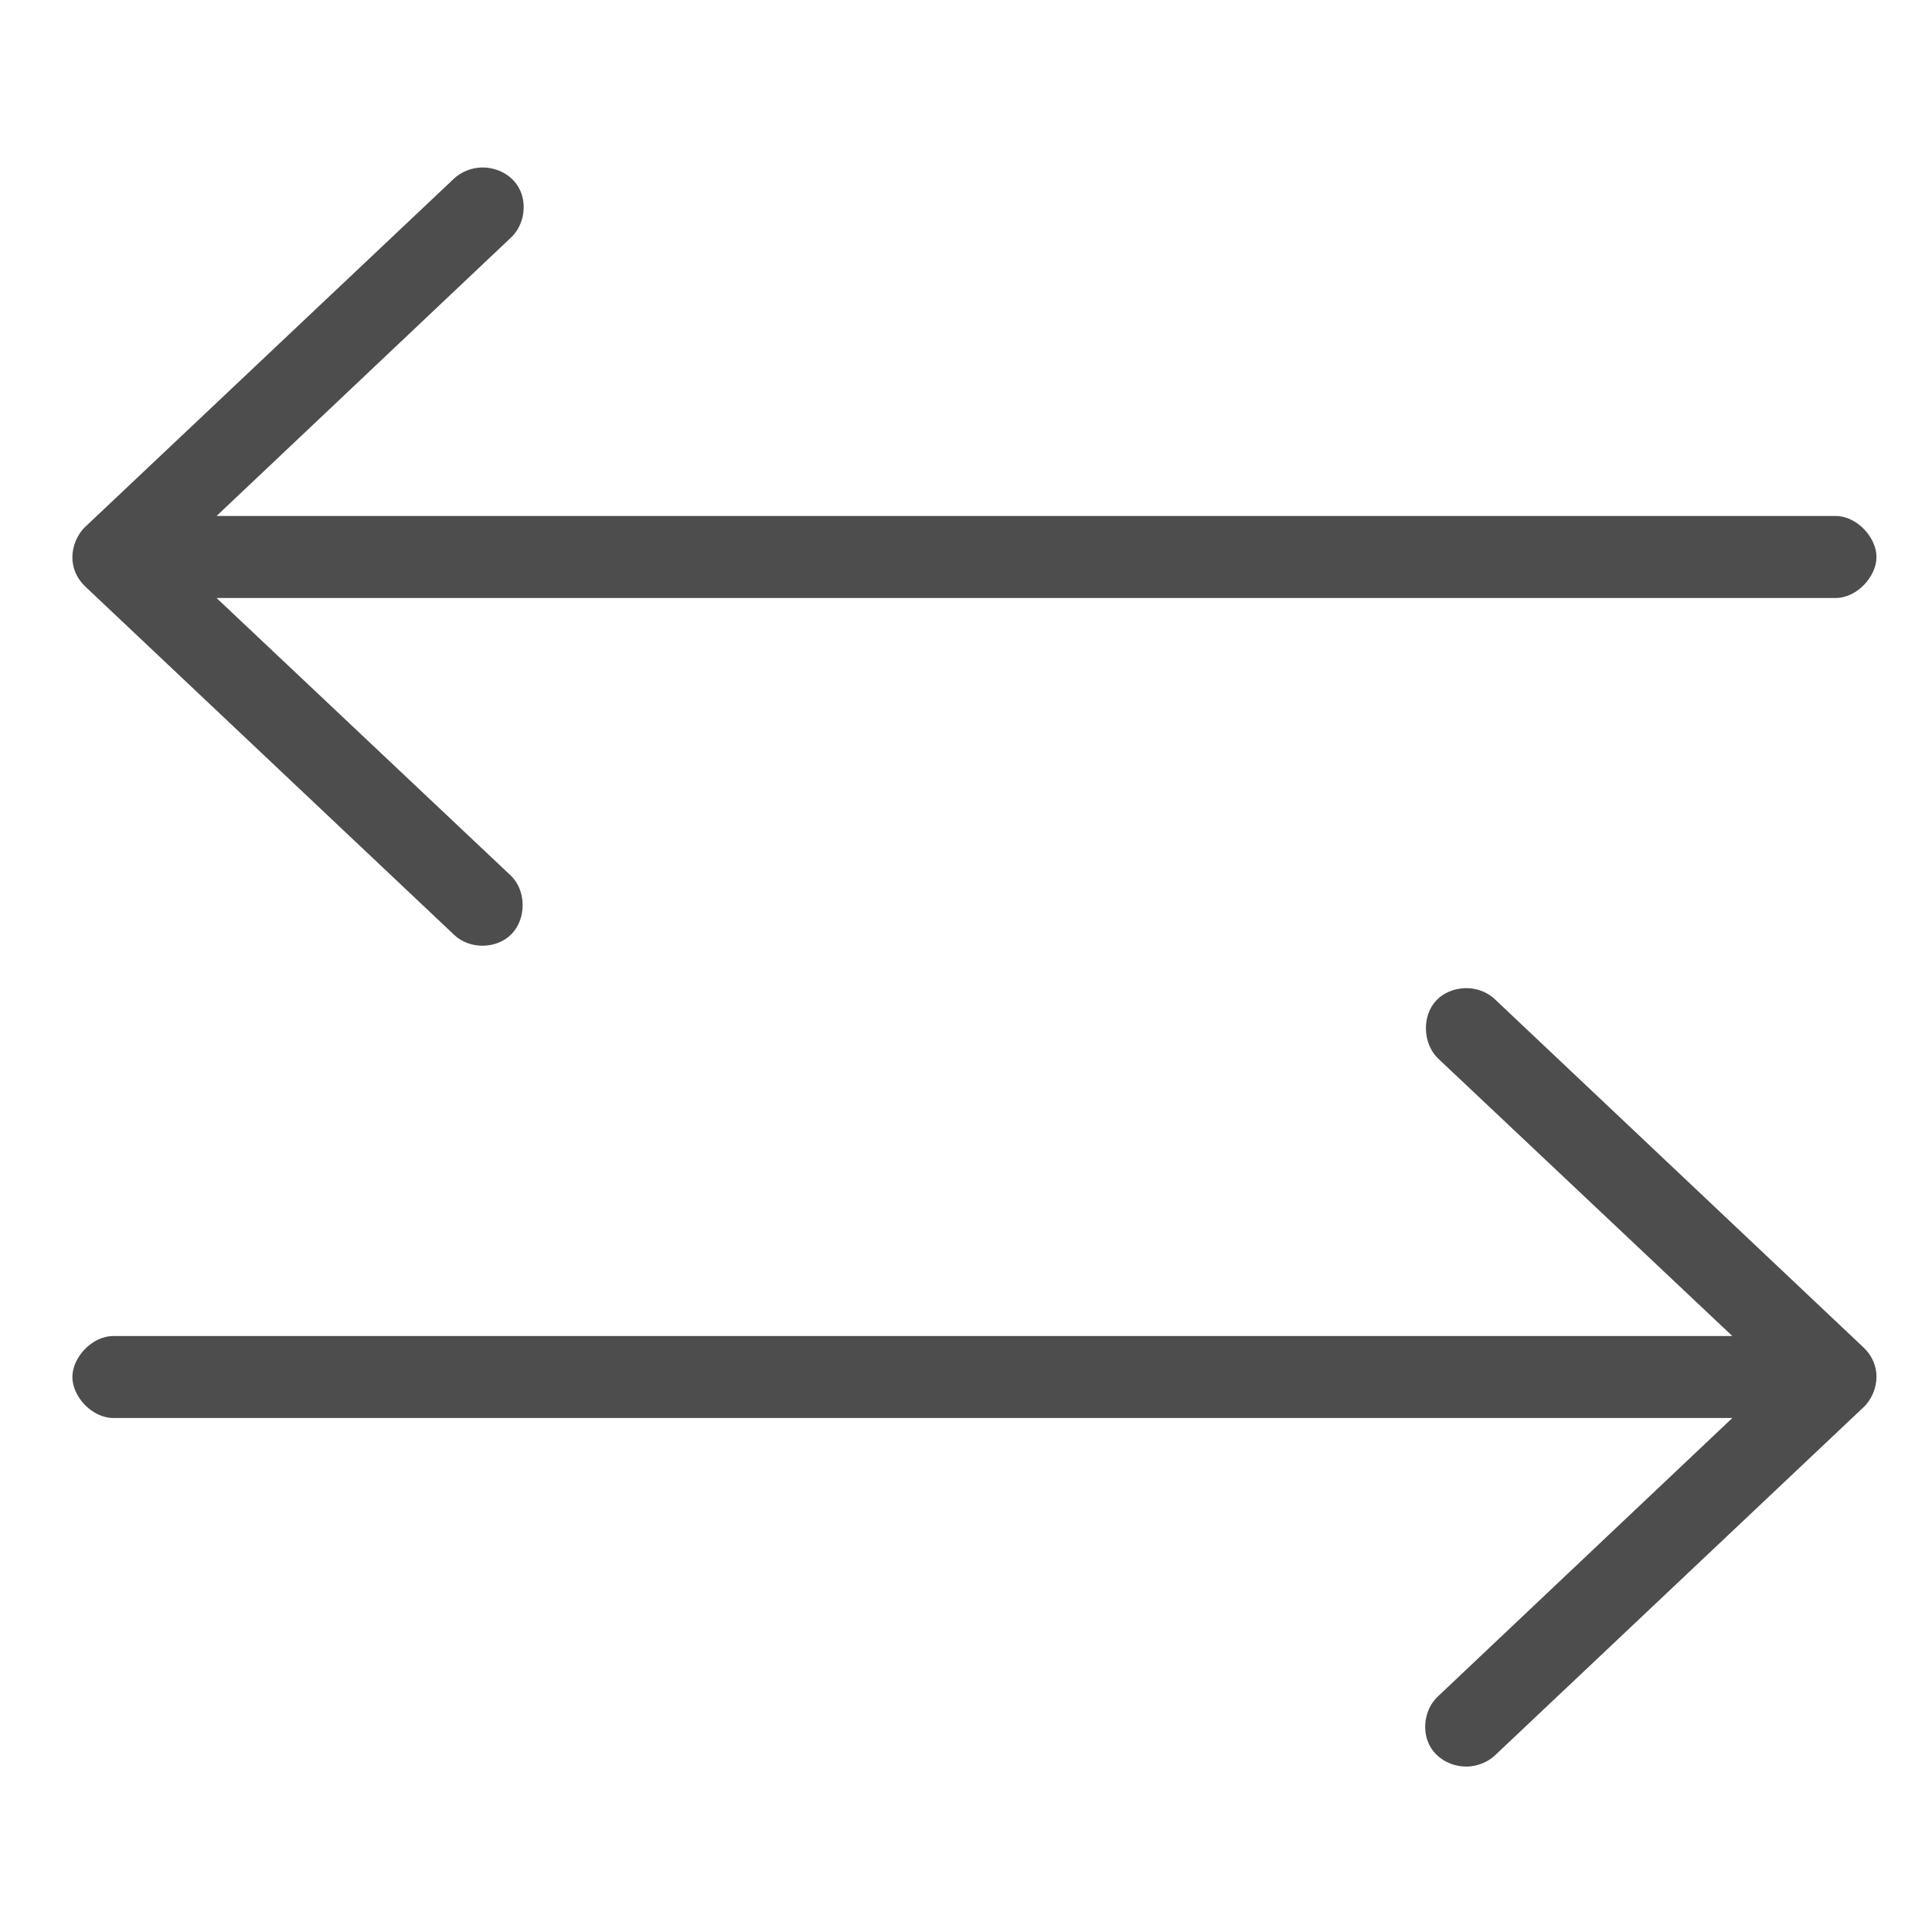 <?xml version="1.0" encoding="utf-8"?>
<!-- Generator: Adobe Illustrator 15.0.2, SVG Export Plug-In . SVG Version: 6.00 Build 0)  -->
<!DOCTYPE svg PUBLIC "-//W3C//DTD SVG 1.1//EN" "http://www.w3.org/Graphics/SVG/1.1/DTD/svg11.dtd">
<svg version="1.1" id="Layer_1" xmlns="http://www.w3.org/2000/svg" xmlns:xlink="http://www.w3.org/1999/xlink" x="0px" y="0px"
	 width="100px" height="100px" viewBox="0 0 100 100" enable-background="new 0 0 100 100" xml:space="preserve">
<g transform="translate(0,-952.362)">
	<path fill="#4D4D4D" d="M24.969,961.031c-0.586,0-1.137,0.26-1.458,0.564L4.411,979.632c-0.413,0.391-0.66,0.994-0.665,1.561
		c-0.006,0.581,0.241,1.124,0.665,1.525l19.101,18.037c0.807,0.766,2.22,0.741,2.983-0.064c0.765-0.809,0.741-2.255-0.065-3.018
		l-15.221-14.358h83.796c1.121,0,2.122-1.124,2.122-2.123c0-1.001-1.001-2.122-2.122-2.122H11.208l15.221-14.393
		c0.657-0.597,0.863-1.642,0.497-2.453C26.589,961.475,25.8,961.031,24.969,961.031z M75.836,1003.509
		c-0.553,0.015-1.109,0.227-1.489,0.63c-0.766,0.808-0.708,2.252,0.097,3.019l15.222,14.357H5.871c-1.124,0-2.125,1.12-2.125,2.122
		c0,1.001,1.001,2.121,2.125,2.121h83.794l-15.222,14.395c-0.656,0.597-0.862,1.641-0.496,2.452
		c0.337,0.749,1.127,1.194,1.956,1.194c0.587,0,1.138-0.261,1.46-0.564l19.099-18.04c0.412-0.389,0.66-0.991,0.665-1.558
		c0.005-0.581-0.241-1.124-0.665-1.525l-19.099-18.04C76.959,1003.691,76.393,1003.493,75.836,1003.509z"/>
</g>
</svg>
